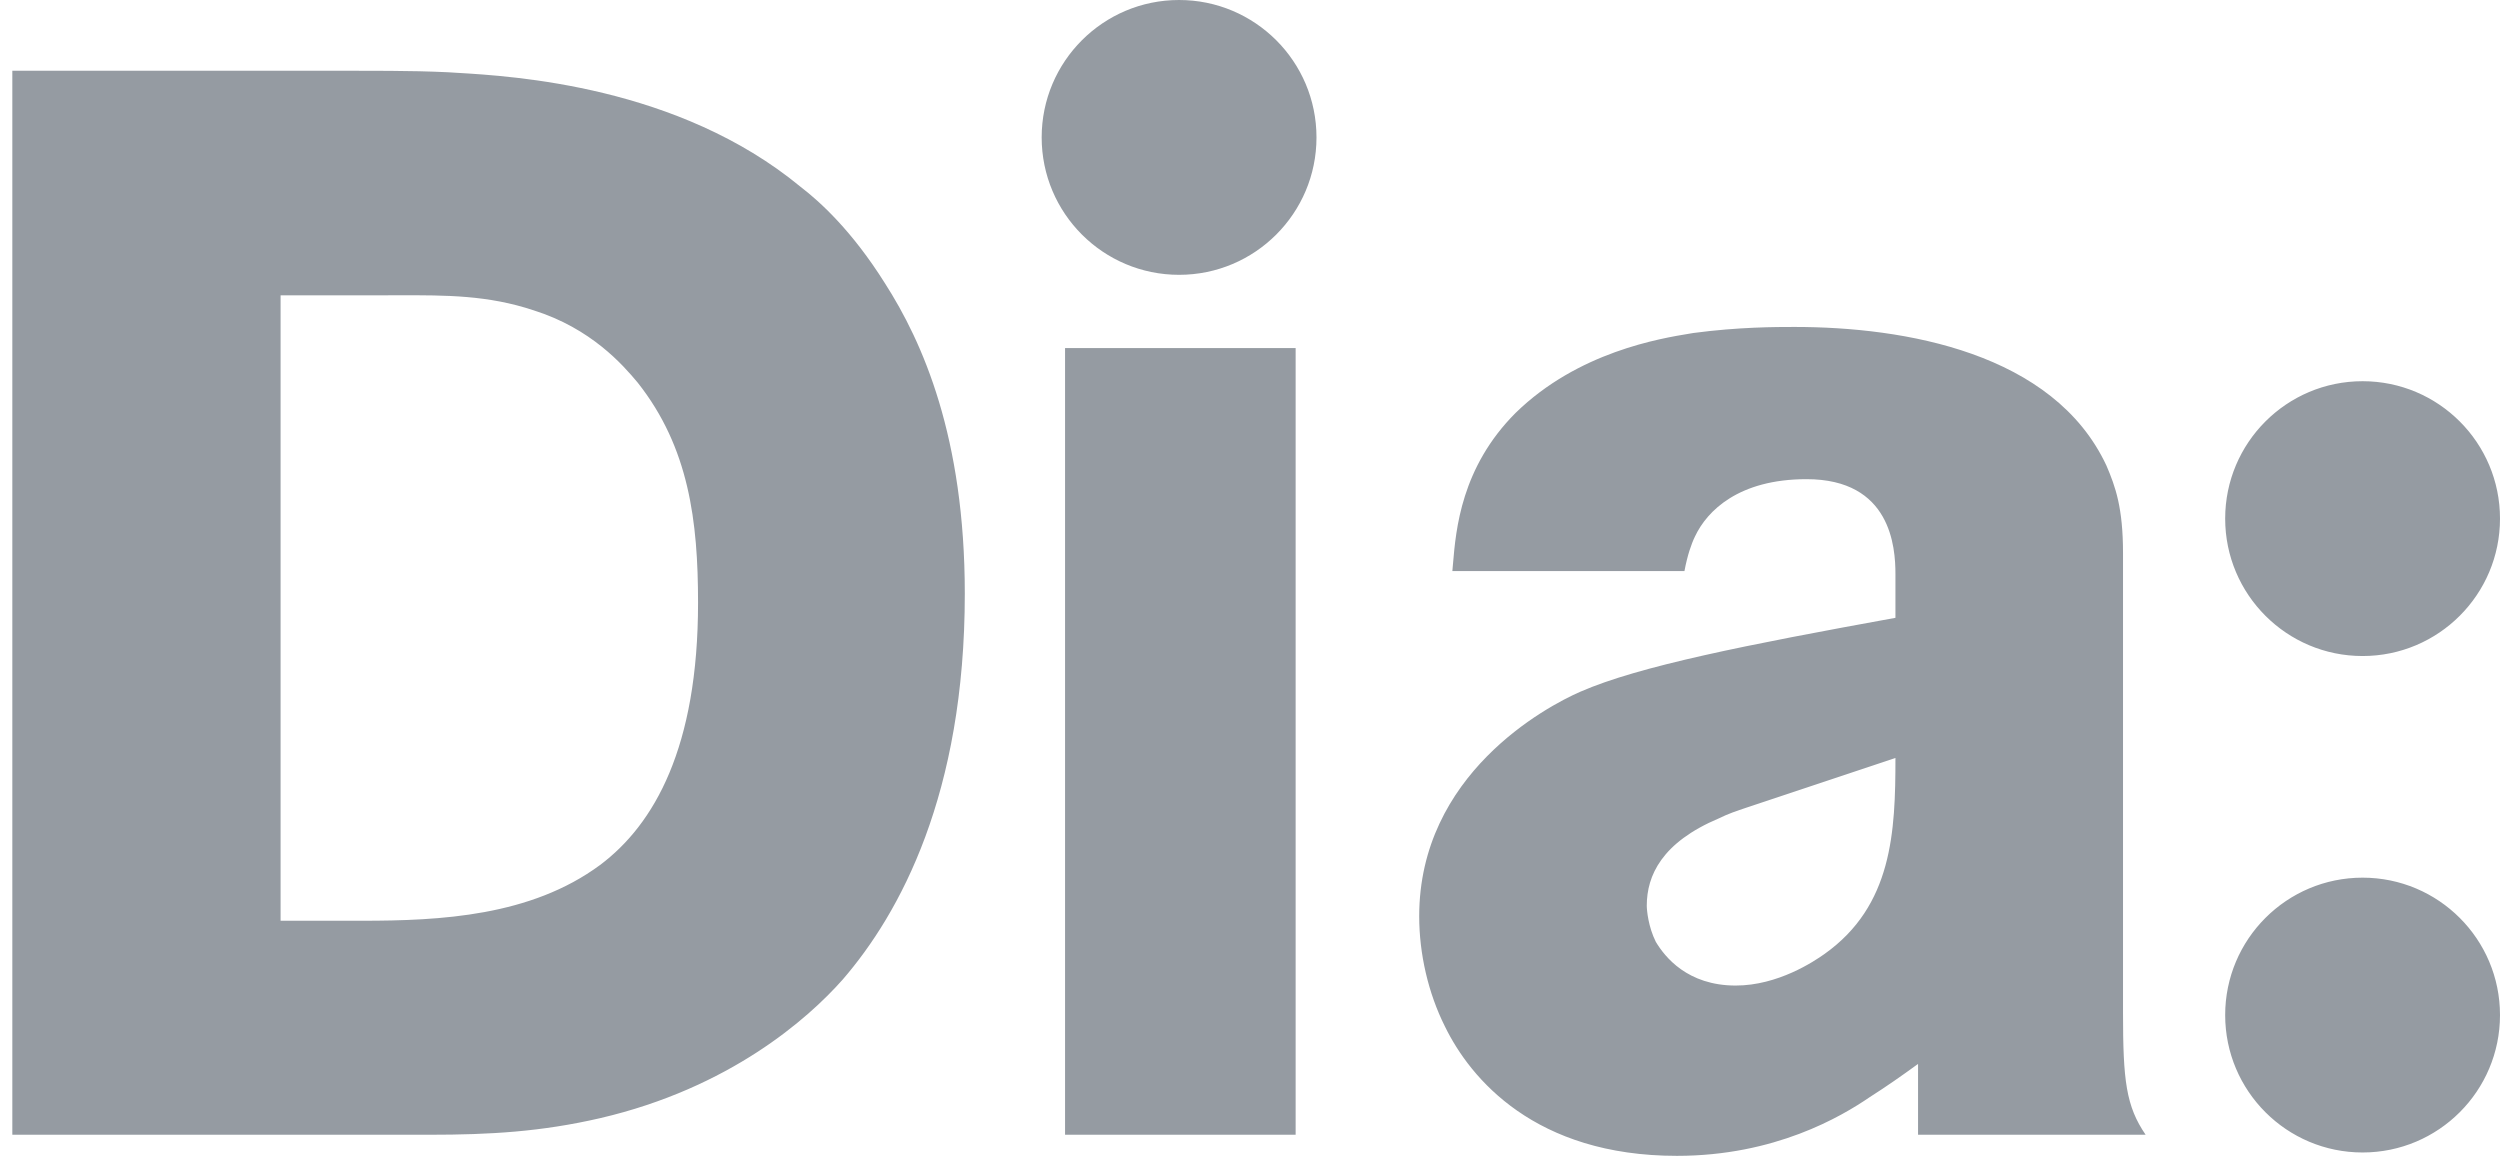 <?xml version="1.0" ?>
<svg xmlns="http://www.w3.org/2000/svg" viewBox="0 0 141 66" fill="none">
	<path fill-rule="evenodd" clip-rule="evenodd" d="M66.5 15.5C70.78 15.5 74.25 12.03 74.25 7.75C74.25 3.47 70.78 0 66.5 0C62.22 0 58.75 3.47 58.75 7.75C58.75 12.03 62.22 15.5 66.5 15.5ZM54.415 33.485C54.415 44.79 50.76 51.505 47.53 55.245C45.575 57.455 41.155 61.365 33.845 63.065C30.53 63.83 27.64 64 24.24 64H0.695V3.99H19.82C20.556 3.99 21.279 3.99 21.995 3.996C23.096 4.003 24.178 4.024 25.26 4.075C25.404 4.085 25.571 4.095 25.761 4.106C28.932 4.292 38.252 4.84 45.15 10.535C46.255 11.385 48.04 13 49.91 15.975C52.035 19.29 54.415 24.645 54.415 33.485ZM39.37 33.995C39.37 29.405 38.86 25.24 35.97 21.585C35.12 20.565 33.335 18.525 30.105 17.505C27.519 16.643 25.15 16.648 22.531 16.654H22.526L21.86 16.655H15.825V51.93H20.415C24.835 51.93 29.935 51.675 33.845 48.785C36.905 46.49 39.37 42.155 39.37 33.995ZM73.074 64H60.069V19.63H73.074V64ZM108.178 64H121.013C119.908 62.385 119.738 60.94 119.738 57.115V31.19C119.738 28.64 119.313 27.45 118.803 26.26C115.828 19.885 107.413 18.44 101.208 18.44C100.188 18.44 98.063 18.44 95.513 18.78L95.332 18.81C93.629 19.089 89.004 19.846 85.483 23.285C82.41 26.358 82.113 29.87 81.95 31.788C81.938 31.939 81.926 32.08 81.913 32.21H95.003C95.044 31.983 95.091 31.771 95.14 31.576C95.186 31.388 95.236 31.215 95.285 31.058C95.336 30.896 95.388 30.752 95.437 30.625C95.495 30.476 95.55 30.352 95.598 30.255C96.278 28.81 98.063 27.025 101.888 27.025C106.648 27.025 106.903 30.85 106.903 32.38V34.845C98.488 36.375 92.453 37.565 89.138 39.01C87.183 39.86 80.043 43.685 80.043 51.675C80.043 53.8 80.553 56.01 81.488 57.88C82.933 60.855 86.588 65.19 94.578 65.19C100.103 65.19 103.843 62.98 105.458 61.875C106.393 61.28 107.243 60.685 108.178 60.005V64ZM98.488 45.555L106.903 42.75C106.903 46.915 106.733 51.08 102.908 53.8C102.313 54.225 100.273 55.585 97.893 55.585C95.173 55.585 93.898 53.97 93.388 53.12C92.963 52.27 92.878 51.335 92.878 51.08C92.878 49.38 93.728 47.51 96.958 46.15C97.468 45.895 97.978 45.725 98.488 45.555ZM141 29.25C141 33.53 137.53 37 133.25 37C128.97 37 125.5 33.53 125.5 29.25C125.5 24.97 128.97 21.5 133.25 21.5C137.53 21.5 141 24.97 141 29.25ZM133.25 65C137.53 65 141 61.53 141 57.25C141 52.97 137.53 49.5 133.25 49.5C128.97 49.5 125.5 52.97 125.5 57.25C125.5 61.53 128.97 65 133.25 65Z" fill="#959BA2"/>
</svg>